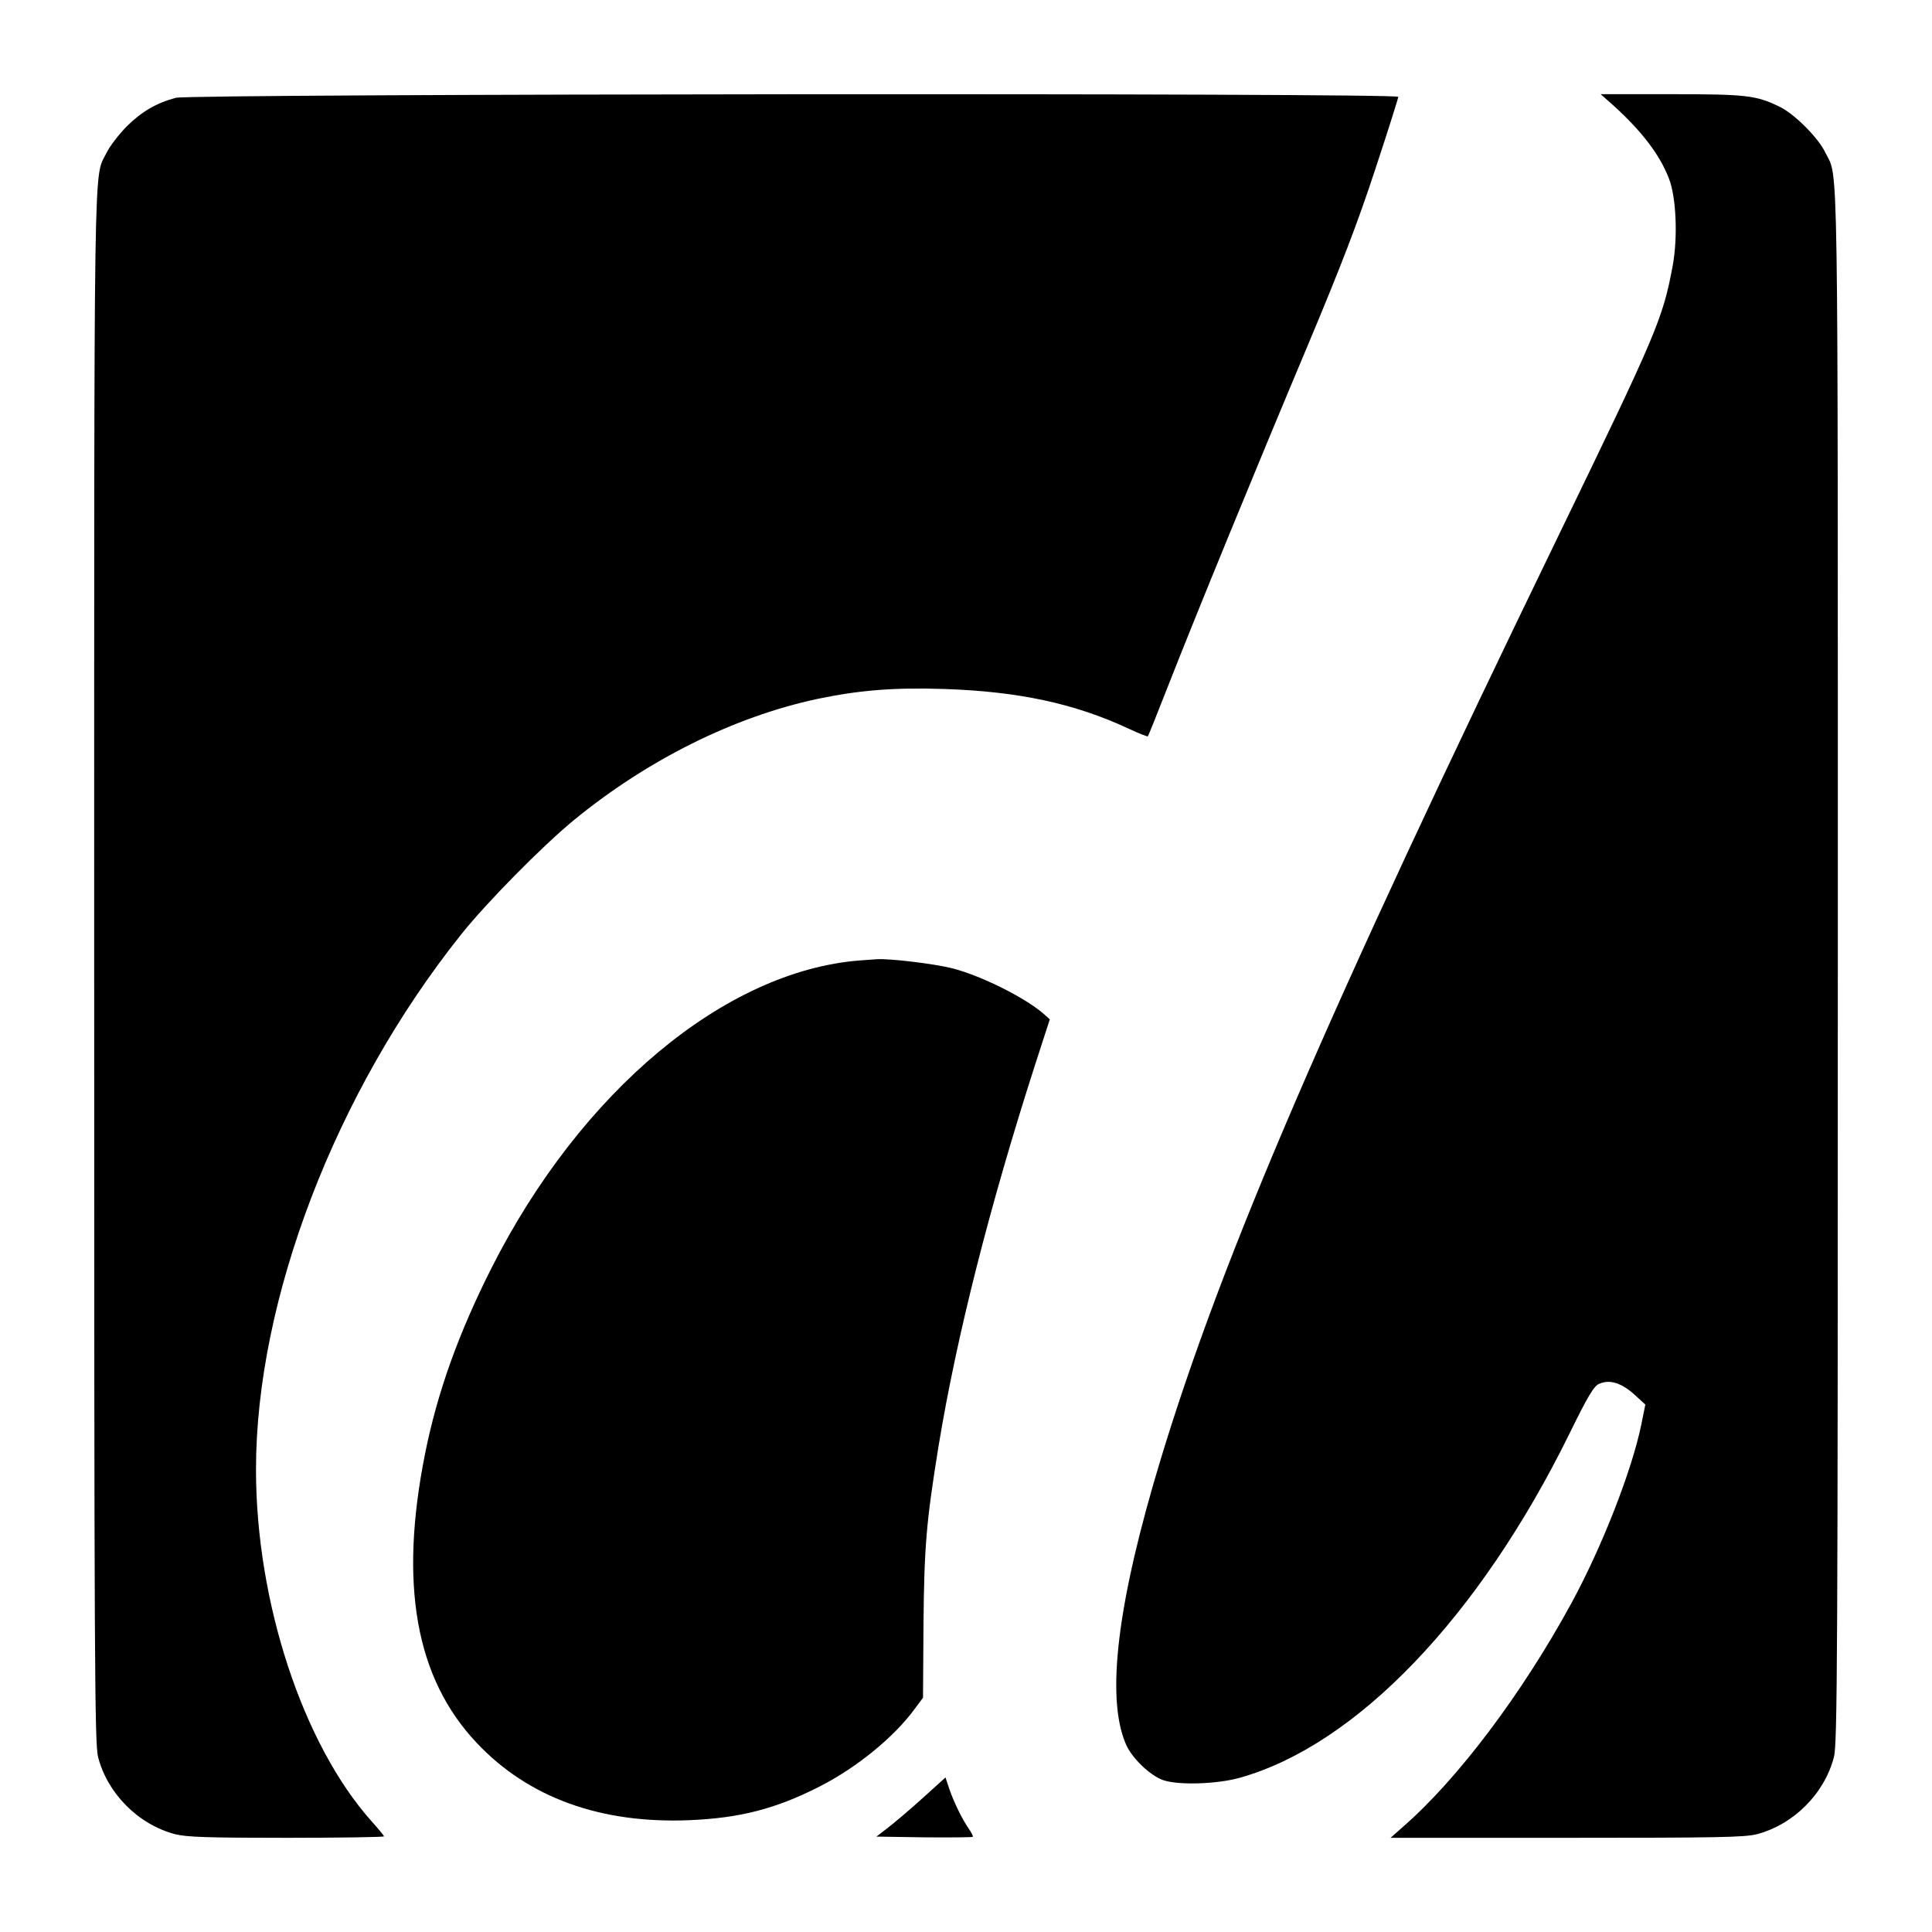 <?xml version="1.0" standalone="no"?>
<!DOCTYPE svg PUBLIC "-//W3C//DTD SVG 20010904//EN"
 "http://www.w3.org/TR/2001/REC-SVG-20010904/DTD/svg10.dtd">
<svg version="1.0" xmlns="http://www.w3.org/2000/svg"
 width="800pt" height="800pt" viewBox="0 0 800 800"
 preserveAspectRatio="xMidYMid meet">
<g transform="translate(0,800) scale(0.1,-0.1)"
fill="#000000" stroke="none">
<path d="M728 7595 c-82 -22 -141 -57 -204 -119 -33 -34 -70 -82 -83 -109 -54
-112 -51 100 -51 -3367 0 -2874 2 -3222 16 -3275 39 -152 167 -280 319 -320
49 -12 131 -15 462 -15 222 0 403 3 403 6 0 3 -23 31 -51 62 -285 319 -479
908 -479 1457 0 704 329 1563 849 2215 106 133 336 366 466 473 306 251 664
429 1010 503 172 36 317 48 525 41 307 -10 540 -60 763 -164 42 -20 79 -34 80
-32 2 2 39 94 82 204 117 299 371 918 579 1412 140 334 207 508 280 730 53
160 96 297 96 302 0 17 -5000 13 -5062 -4z"/>
<path d="M6681 7563 c118 -107 192 -204 230 -303 30 -77 37 -244 15 -362 -41
-219 -65 -275 -476 -1123 -951 -1961 -1388 -2975 -1643 -3815 -180 -592 -229
-988 -145 -1182 24 -57 100 -130 154 -149 63 -22 224 -17 319 10 483 136 991
667 1363 1423 78 159 102 199 124 208 43 19 91 4 144 -43 l47 -43 -17 -84
c-39 -190 -163 -507 -290 -740 -204 -374 -470 -727 -695 -923 l-53 -47 729 0
c624 0 737 2 788 15 152 40 280 168 319 320 14 53 16 401 16 3275 0 3467 3
3255 -51 3367 -29 62 -130 163 -192 192 -96 46 -134 51 -446 51 l-293 0 53
-47z"/>
<path d="M3560 4023 c-558 -44 -1154 -541 -1524 -1272 -137 -271 -225 -516
-276 -771 -108 -541 -39 -929 214 -1197 214 -227 513 -335 881 -320 210 9 357
47 538 139 155 79 308 204 394 321 l35 47 2 308 c3 321 12 422 62 732 75 457
212 997 402 1587 l59 182 -21 19 c-75 68 -261 161 -381 192 -74 19 -263 42
-315 38 -14 -1 -45 -3 -70 -5z"/>
<path d="M3820 554 c-52 -47 -117 -102 -143 -122 l-48 -37 197 -3 c108 -1 199
0 202 2 2 3 -5 17 -16 33 -28 40 -62 110 -81 165 l-16 48 -95 -86z"/>
</g>
</svg>
